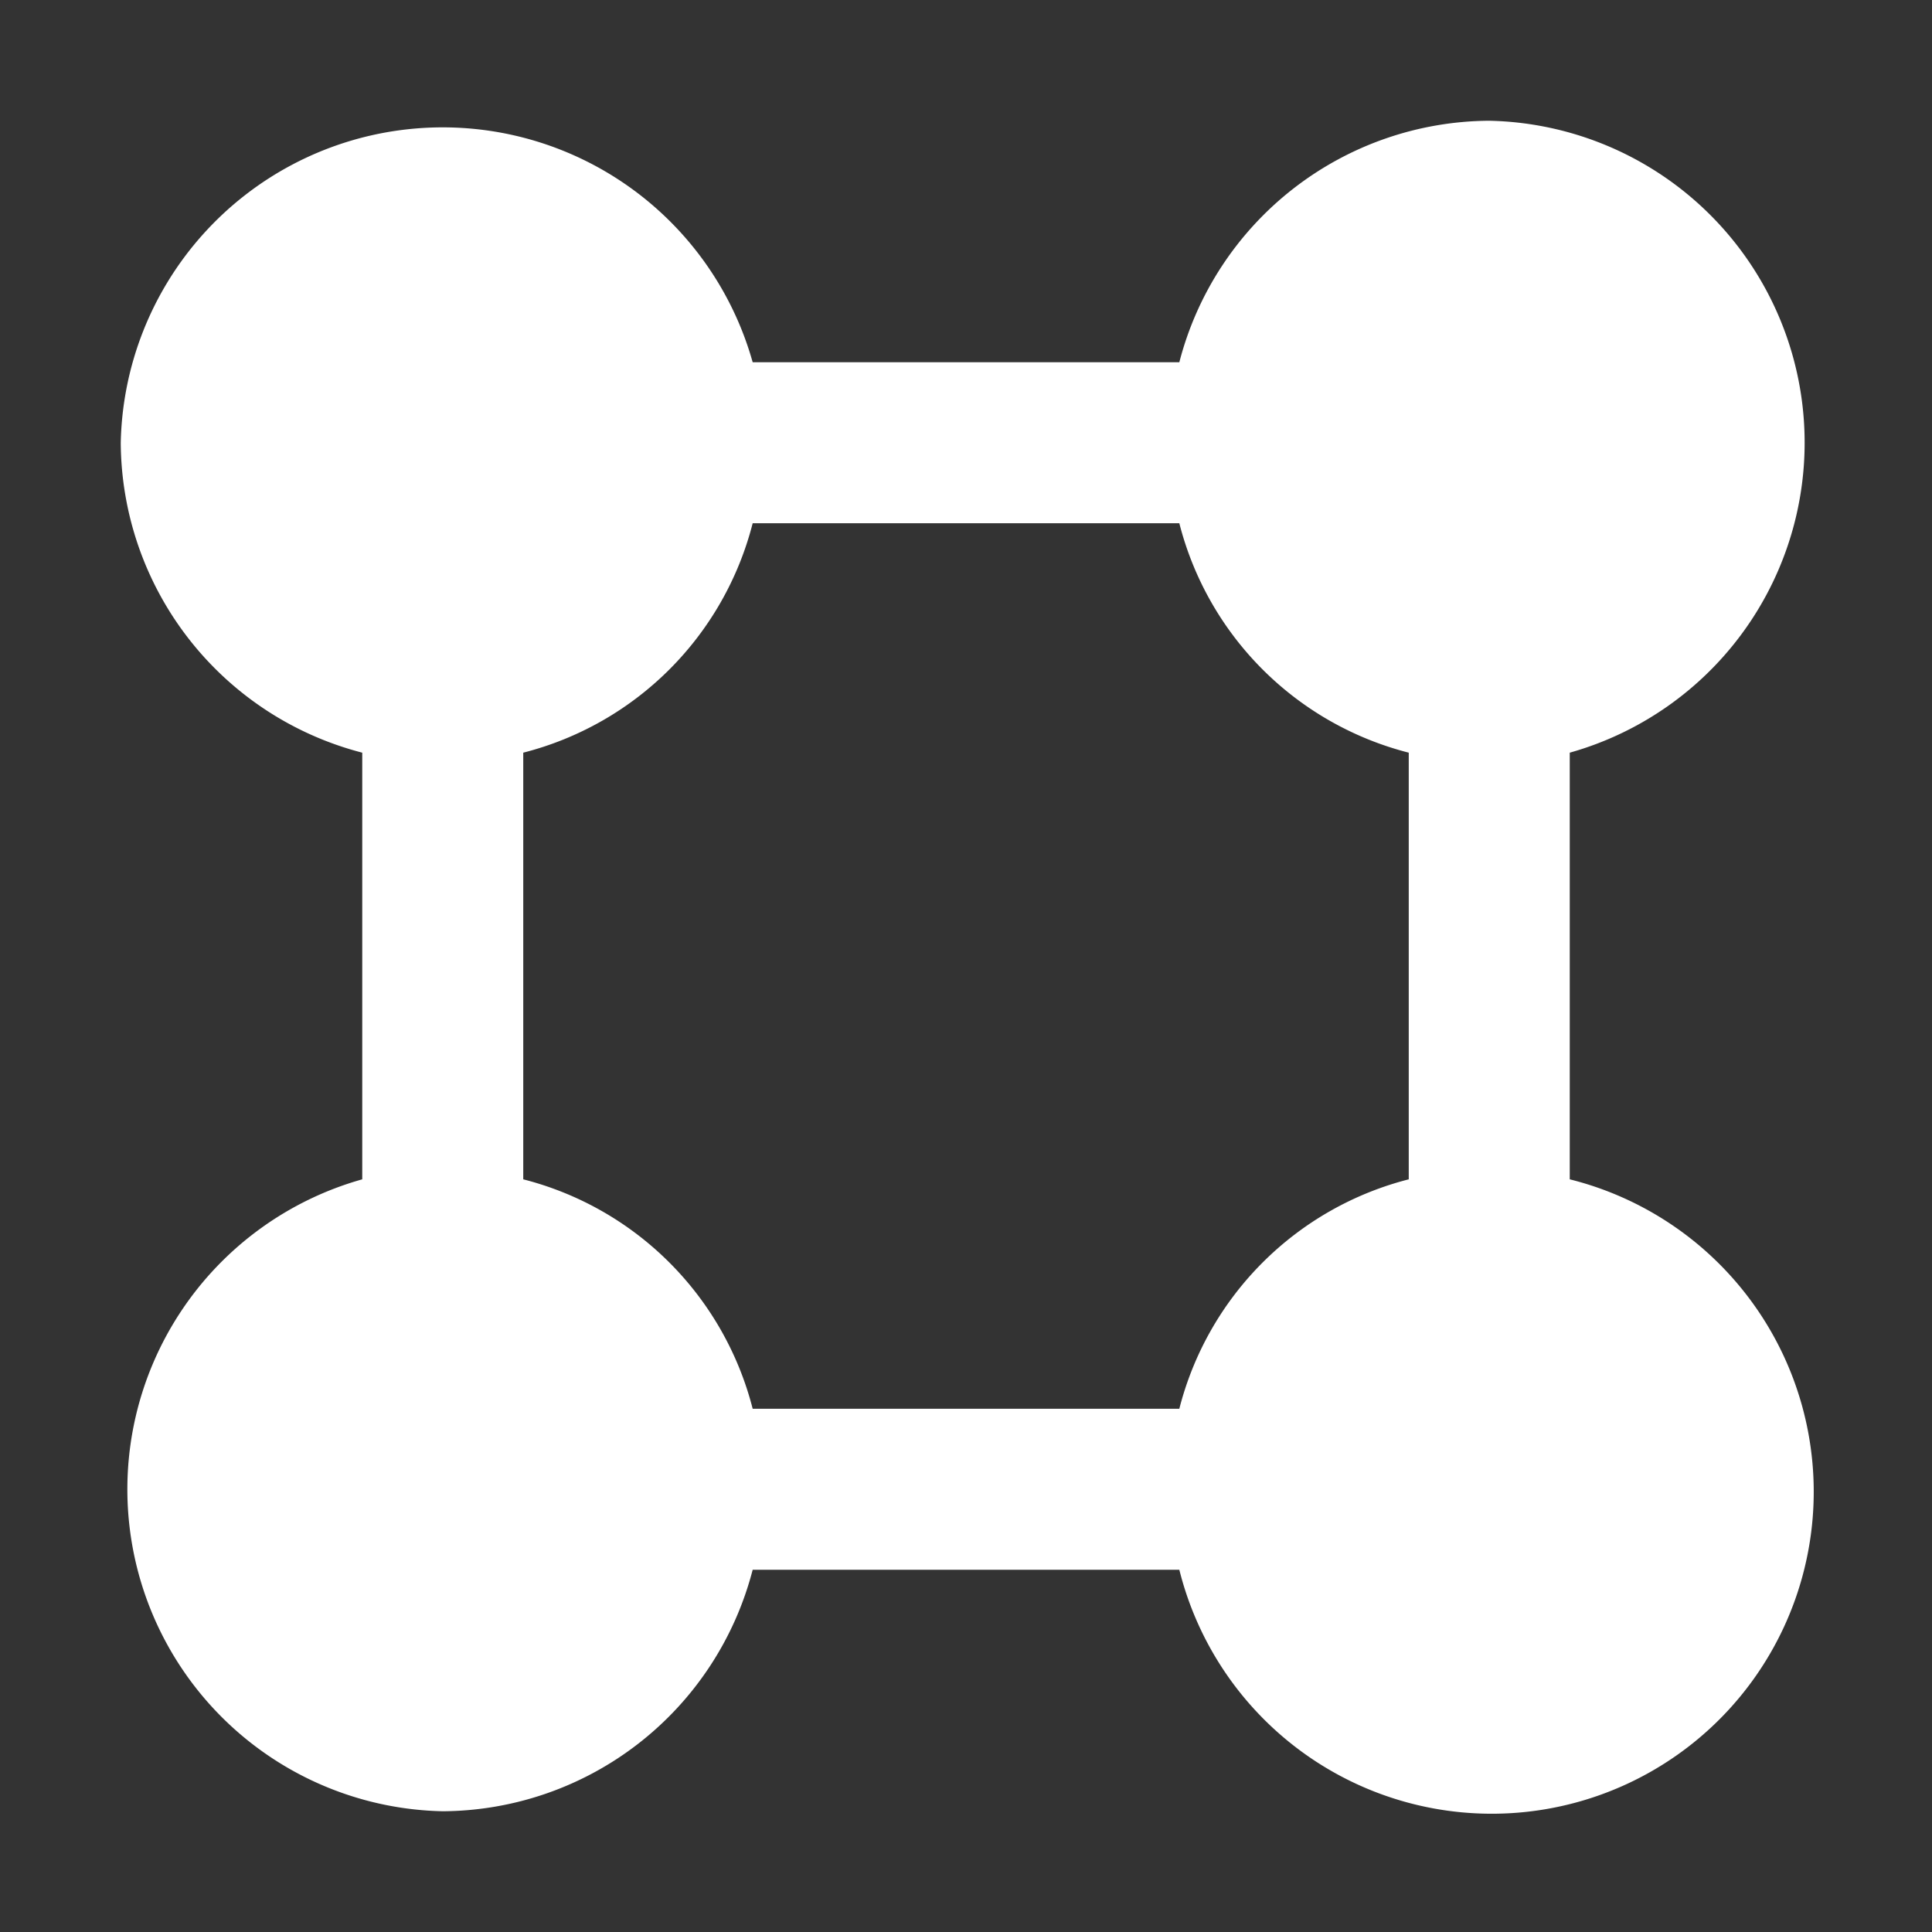 <!DOCTYPE svg PUBLIC "-//W3C//DTD SVG 1.1//EN" "http://www.w3.org/Graphics/SVG/1.1/DTD/svg11.dtd">
<!-- Uploaded to: SVG Repo, www.svgrepo.com, Transformed by: SVG Repo Mixer Tools -->
<svg width="800px" height="800px" viewBox="0 0 48.00 48.00" xmlns="http://www.w3.org/2000/svg" fill="#ffffff" stroke="#ffffff" stroke-width="0">
<rect x="0" y="0" width="48.00" height="48.00" fill="#333333" stroke="none"/>
<g id="SVGRepo_bgCarrier" stroke-width="0"/>
<g id="SVGRepo_tracerCarrier" stroke-linecap="round" stroke-linejoin="round"/>
<g id="SVGRepo_iconCarrier"> <title>group-solid</title> <g id="Layer_2" data-name="Layer 2"> <g id="invisible_box" data-name="invisible box"> <rect width="48" height="48" fill="none"/> </g> <g id="icons_Q2" data-name="icons Q2"> <path d="M39,29.3V18.7A8,8,0,0,0,37,3a8,8,0,0,0-7.7,6H18.7A8,8,0,0,0,3,11a8,8,0,0,0,6,7.7V29.3A8,8,0,0,0,11,45a8,8,0,0,0,7.7-6H29.3A8,8,0,1,0,39,29.3ZM29.3,35H18.7A7.9,7.9,0,0,0,13,29.3V18.7A7.9,7.9,0,0,0,18.7,13H29.3A7.9,7.9,0,0,0,35,18.7V29.3A7.9,7.9,0,0,0,29.3,35Z"/> </g> </g> </g>
</svg>